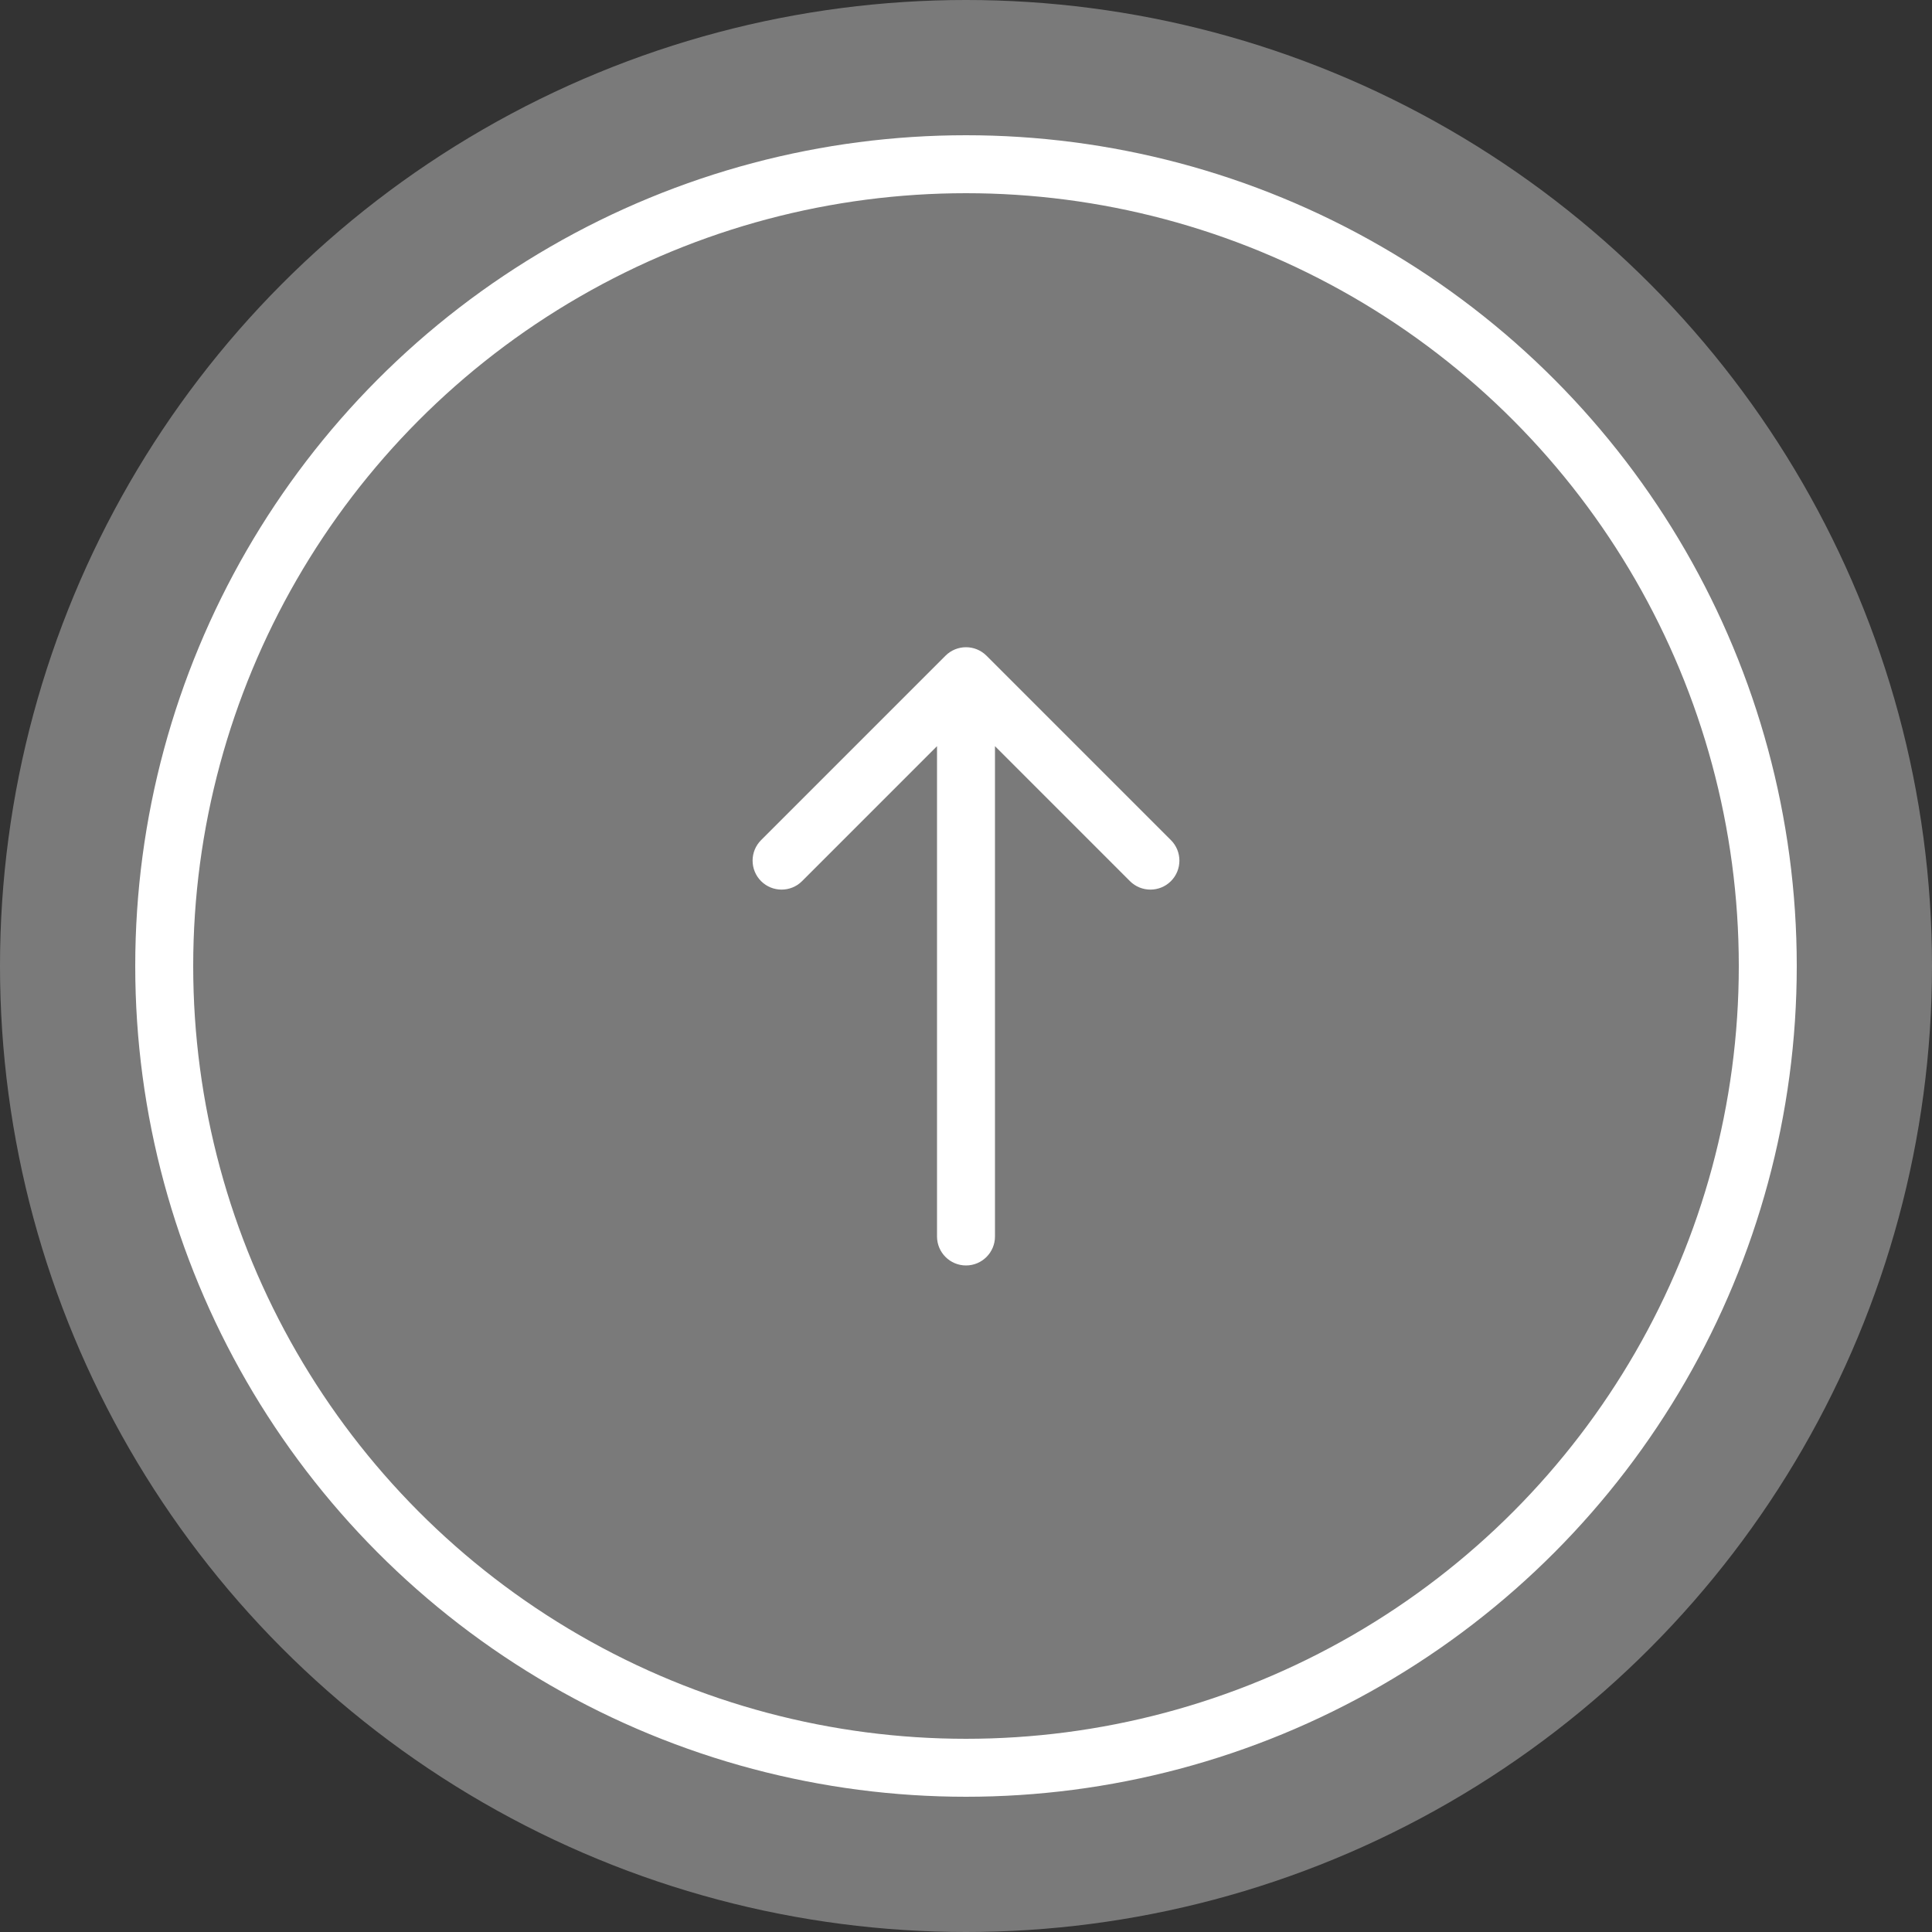<svg width="100" height="100" viewBox="0 0 100 100" fill="none" xmlns="http://www.w3.org/2000/svg">
<rect x="0" y="0" width="100" height="100" fill="#333333" stroke="none"/>
<circle cx="50" cy="50" r="50" fill="white" fill-opacity="0.35"/>
<circle cx="50" cy="50" r="41.5" stroke="white" stroke-width="3"/>
<path d="M48.5 64C48.5 64.828 49.172 65.5 50 65.5C50.828 65.5 51.5 64.828 51.5 64L48.5 64ZM51.061 33.939C50.475 33.354 49.525 33.354 48.939 33.939L39.393 43.485C38.808 44.071 38.808 45.021 39.393 45.607C39.979 46.192 40.929 46.192 41.515 45.607L50 37.121L58.485 45.607C59.071 46.192 60.021 46.192 60.607 45.607C61.192 45.021 61.192 44.071 60.607 43.485L51.061 33.939ZM51.5 64L51.5 35L48.5 35L48.5 64L51.5 64Z" fill="white"/>
</svg>
